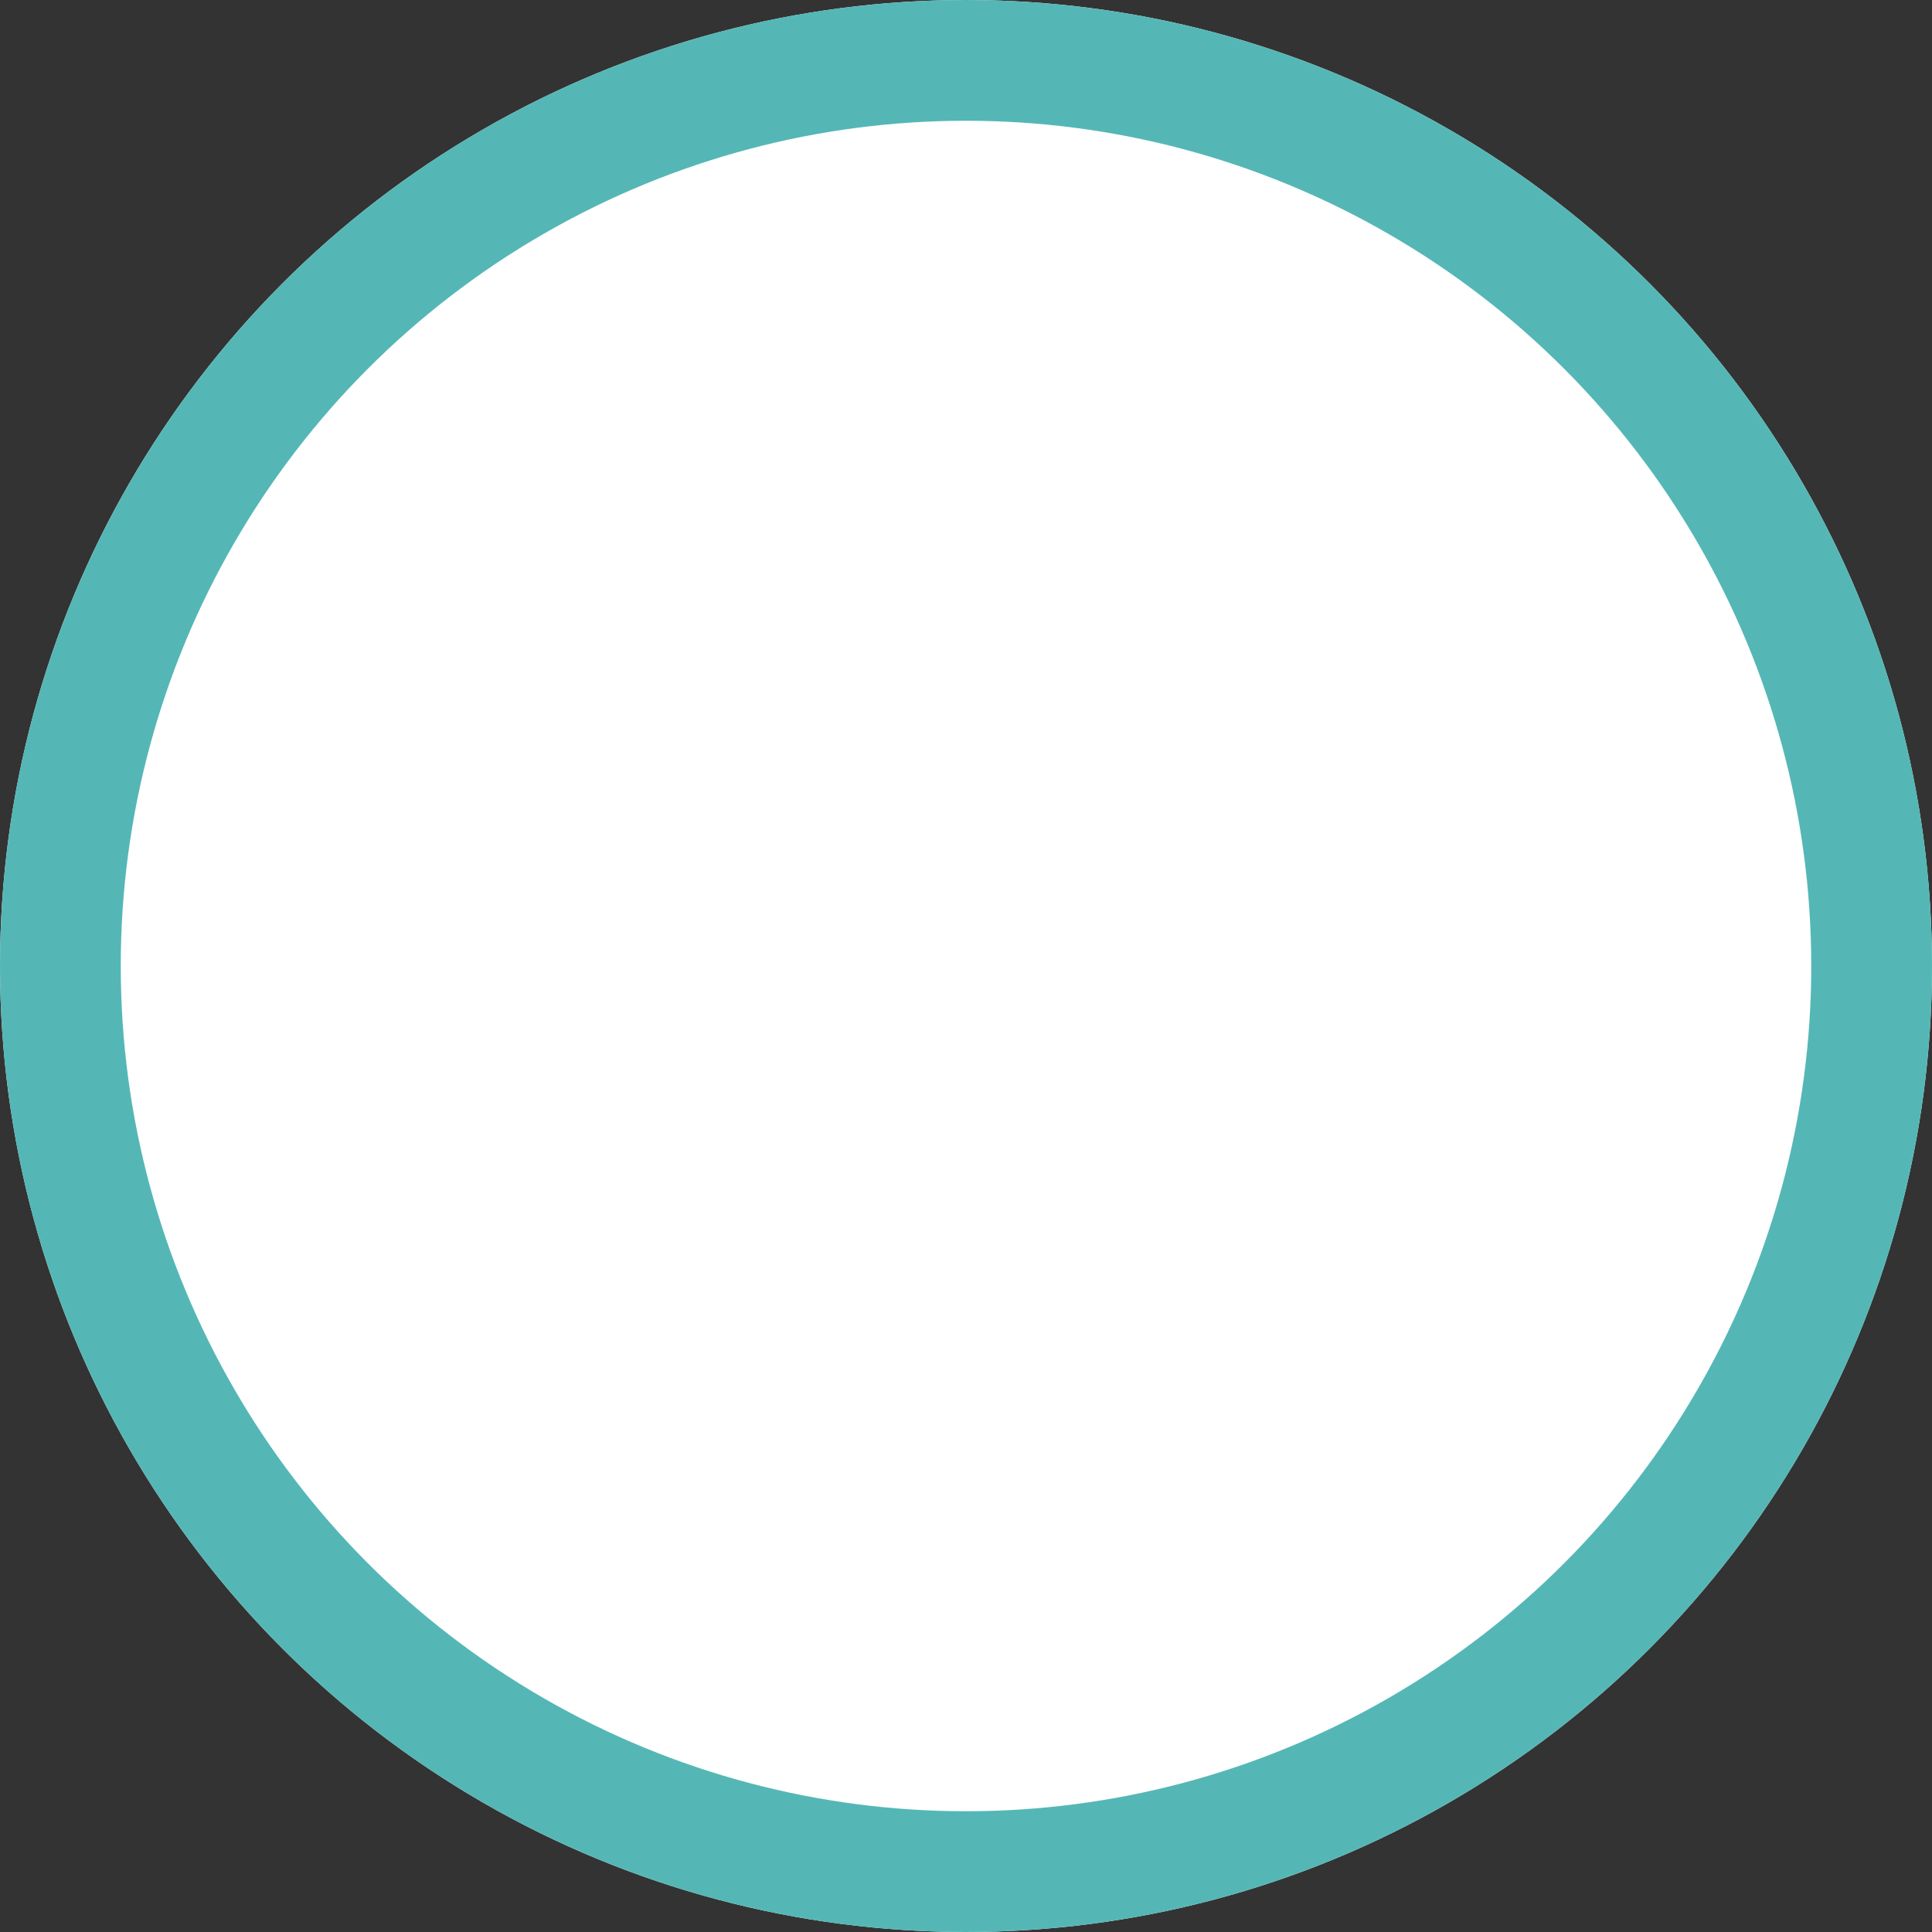 <?xml version="1.0" encoding="utf-8"?>
<!-- Generator: Adobe Illustrator 24.2.3, SVG Export Plug-In . SVG Version: 6.00 Build 0)  -->
<svg version="1.1" id="Calque_1" xmlns="http://www.w3.org/2000/svg" xmlns:xlink="http://www.w3.org/1999/xlink" x="0px" y="0px"
	 viewBox="0 0 32 32" style="enable-background:new 0 0 32 32;" xml:space="preserve">
<rect x="0" y="0" width="32" height="32" fill="#333333" stroke="none"/>
<style type="text/css">
	.st0{fill:#FFFFFF;}
	.st1{fill:none;stroke:#54B7B6;stroke-width:2;}
</style>
<g id="Groupe_1150" transform="translate(-234 -90)">
	<g id="Ellipse_125" transform="translate(234 90)">
		<circle class="st0" cx="16" cy="16" r="16"/>
		<circle class="st1" cx="16" cy="16" r="15"/>
	</g>
</g>
</svg>
